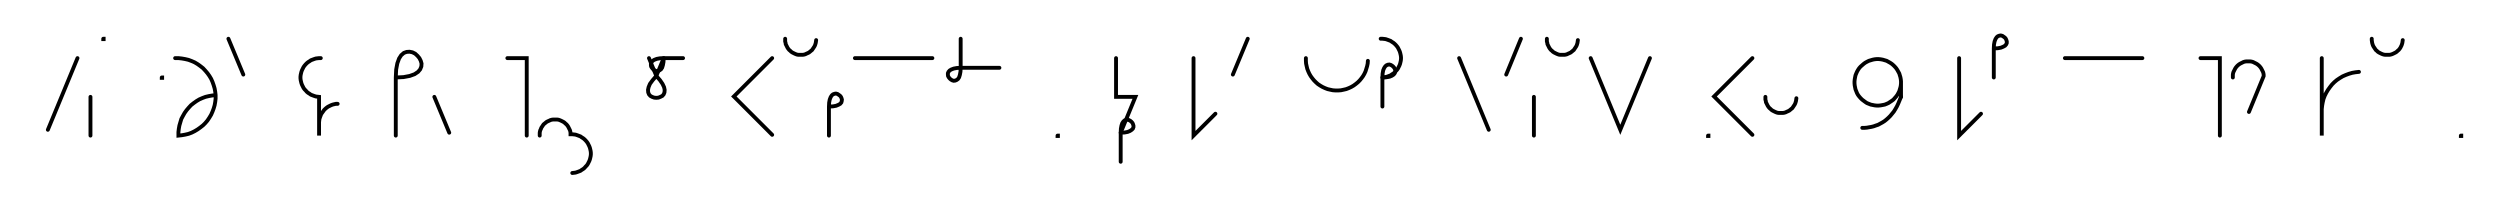 <svg xmlns="http://www.w3.org/2000/svg" width="1290.503" height="109.283" style="fill:none; stroke-linecap:round;">
    <rect width="100%" height="100%" fill="#FFFFFF" />
<path stroke="#000000" stroke-width="2" d="M 550,75" />
<path stroke="#000000" stroke-width="2" d="M 40,30 24.7,67" />
<path stroke="#000000" stroke-width="2" d="M 46.7,70" />
<path stroke="#000000" stroke-width="2" d="M 46.7,50 46.7,70" />
<path stroke="#000000" stroke-width="2" d="M 53.3,70" />
<path stroke="#000000" stroke-width="2" d="M 53.3,20 53.5,20 53.5,20.2 53.3,20.2 53.3,20" />
<path stroke="#000000" stroke-width="2" d="M 83.5,70" />
<path stroke="#000000" stroke-width="2" d="M 83.5,40 83.7,40 83.7,40.2 83.5,40.2 83.5,40" />
<path stroke="#000000" stroke-width="2" d="M 90.4,70" />
<path stroke="#000000" stroke-width="2" d="M 90.4,30 92.1,30 93.9,30.2 95.6,30.5 97.3,30.9 98.9,31.5 100.5,32.2 102,33.1 103.4,34.1 104.8,35.2 106,36.5 107.1,37.8 108.1,39.2 109,40.7 109.7,42.3 110.3,44 110.8,45.7 111.1,47.4 111.3,49.1 111.3,50.9 111.1,52.6 110.8,54.3 110.3,56 109.7,57.6 109,59.2 108.1,60.7 107.1,62.2 106,63.5 104.8,64.7 103.4,65.8 102,66.8 100.5,67.7 98.9,68.5 97.3,69.1 95.6,69.5 93.9,69.8 92.1,70 92.1,68.2 92.3,66.5 92.6,64.8 93.1,63.1 93.6,61.4 94.4,59.9 95.3,58.3 96.3,56.9 97.4,55.6 98.6,54.3 100,53.2 101.4,52.2 102.9,51.3 104.5,50.6 106.1,50 107.8,49.6 109.5,49.3 111.3,49.1" />
<path stroke="#000000" stroke-width="2" d="M 117.9,70" />
<path stroke="#000000" stroke-width="2" d="M 117.9,20 125.6,38.5" />
<path stroke="#000000" stroke-width="2" d="M 155.6,70" />
<path stroke="#000000" stroke-width="2" d="M 165.6,30 164.7,30 163.8,30.1 163,30.2 162.1,30.5 161.3,30.8 160.5,31.1 159.8,31.6 159,32.1 158.4,32.6 157.8,33.2 157.2,33.9 156.7,34.6 156.3,35.4 155.9,36.2 155.6,37 155.4,37.8 155.2,38.7 155.1,39.6 155.1,40.4 155.2,41.3 155.4,42.2 155.6,43 155.9,43.8 156.3,44.6 156.7,45.4 157.2,46.1 157.8,46.7 158.4,47.4 159,47.9 159.8,48.4 160.5,48.9 161.3,49.2 162.1,49.5 163,49.8 163.8,49.9 164.7,50 164.7,70 164.7,64 164.7,63.1 164.8,62.2 164.9,61.4 165.2,60.5 165.5,59.7 165.8,58.9 166.3,58.2 166.8,57.5 167.3,56.8 167.9,56.2 168.6,55.6 169.3,55.1 170.1,54.7 170.9,54.3 171.7,54 172.5,53.8 173.4,53.6 174.3,53.6" />
<path stroke="#000000" stroke-width="2" d="M 204.3,70" />
<path stroke="#000000" stroke-width="2" d="M 204.3,40" />
<path stroke="#000000" stroke-width="2" d="M 204.3,40 208.3,39.8 211.5,39.2 214,38.3 215.8,37.1 216.9,35.8 217.5,34.3 217.6,32.8 217.2,31.4 216.5,30 215.5,28.8 214.3,27.7 212.9,27 211.4,26.7 209.9,26.8 208.5,27.3 207.1,28.5 206,30.2 205.1,32.7 204.5,35.9 204.3,40 204.3,70" />
<path stroke="#000000" stroke-width="2" d="M 224.2,70" />
<path stroke="#000000" stroke-width="2" d="M 224.2,50 231.9,68.5" />
<path stroke="#000000" stroke-width="2" d="M 261.9,70" />
<path stroke="#000000" stroke-width="2" d="M 261.9,30 271.9,30 271.9,70" />
<path stroke="#000000" stroke-width="2" d="M 278.6,70" />
<path stroke="#000000" stroke-width="2" d="M 278.6,70 278.6,69.3 278.6,68.6 278.7,67.9 278.9,67.2 279.2,66.6 279.4,66 279.8,65.4 280.2,64.8 280.6,64.2 281.1,63.8 281.7,63.3 282.2,62.9 282.8,62.6 283.5,62.3 284.1,62 284.8,61.8 285.5,61.7 286.2,61.7 286.9,61.7 287.6,61.7 288.3,61.8 288.9,62 289.6,62.3 290.2,62.6 290.8,62.9 291.4,63.3 291.9,63.8 292.4,64.2 292.9,64.8 293.3,65.4 293.6,66 293.9,66.6 294.2,67.2 294.4,67.9 294.5,68.6 294.5,69.3 295.4,69.3 296.3,69.4 297.1,69.5 298,69.8 298.8,70.1 299.6,70.4 300.3,70.9 301.1,71.4 301.7,71.9 302.3,72.5 302.9,73.2 303.4,73.9 303.8,74.7 304.2,75.5 304.5,76.3 304.7,77.1 304.9,78 305,78.9 305,79.7 304.9,80.6 304.7,81.5 304.5,82.3 304.2,83.1 303.8,83.9 303.4,84.7 302.9,85.4 302.3,86 301.7,86.7 301.1,87.2 300.3,87.7 299.6,88.2 298.8,88.5 298,88.8 297.1,89.1 296.3,89.2 295.4,89.3" />
<path stroke="#000000" stroke-width="2" d="M 335,70" />
<path stroke="#000000" stroke-width="2" d="M 335,30 338.8,39.2" />
<path stroke="#000000" stroke-width="2" d="M 338.8,39.2 340.7,41.4 342,43.3 342.8,45 343.1,46.4 343,47.7 342.6,48.7 341.9,49.5 340.9,50 339.9,50.4 338.8,50.5 337.7,50.4 336.6,50 335.7,49.5 335,48.7 334.6,47.7 334.5,46.4 334.8,45 335.5,43.3 336.9,41.4 338.8,39.2 342.6,30" />
<path stroke="#000000" stroke-width="2" d="M 342.6,30 342.5,32 342.2,33.6 341.8,34.9 341.2,35.8 340.5,36.3 339.8,36.6 339,36.7 338.3,36.5 337.6,36.1 337,35.6 336.5,35 336.1,34.3 336,33.6 336,32.8 336.3,32.1 336.9,31.4 337.7,30.9 339,30.4 340.6,30.1 342.6,30 352.6,30" />
<path stroke="#000000" stroke-width="2" d="M 382.6,70" />
<path stroke="#000000" stroke-width="2" d="M 398.6,30 378.8,49.8 398.6,69.6" />
<path stroke="#000000" stroke-width="2" d="M 405.3,70" />
<path stroke="#000000" stroke-width="2" d="M 405.3,20 405.3,20.7 405.3,21.4 405.5,22.1 405.6,22.8 405.9,23.4 406.2,24 406.5,24.6 406.9,25.2 407.4,25.8 407.9,26.2 408.4,26.7 409,27.1 409.6,27.4 410.2,27.7 410.9,28 411.5,28.2 412.2,28.3 412.9,28.3 413.6,28.3 414.3,28.3 415,28.2 415.7,28 416.3,27.7 417,27.4 417.6,27.1 418.1,26.7 418.7,26.2 419.2,25.8 419.6,25.2 420,24.6 420.4,24 420.7,23.4 420.9,22.8 421.1,22.1 421.2,21.4 421.3,20.7" />
<path stroke="#000000" stroke-width="2" d="M 427.9,70" />
<path stroke="#000000" stroke-width="2" d="M 427.9,55" />
<path stroke="#000000" stroke-width="2" d="M 427.9,55 430,54.9 431.6,54.6 432.8,54.1 433.7,53.6 434.3,52.9 434.5,52.2 434.6,51.4 434.4,50.7 434.1,50 433.6,49.4 432.9,48.9 432.3,48.5 431.5,48.3 430.8,48.4 430,48.7 429.4,49.2 428.8,50.1 428.3,51.4 428,53 427.9,55 427.9,70" />
<path stroke="#000000" stroke-width="2" d="M 441.3,70" />
<path stroke="#000000" stroke-width="2" d="M 441.3,30 481.3,30" />
<path stroke="#000000" stroke-width="2" d="M 487.9,70" />
<path stroke="#000000" stroke-width="2" d="M 495.9,20 495.9,35" />
<path stroke="#000000" stroke-width="2" d="M 495.9,35 495.8,37 495.5,38.6 495.1,39.9 494.5,40.8 493.8,41.3 493.1,41.6 492.3,41.7 491.6,41.5 490.9,41.1 490.3,40.6 489.8,40 489.4,39.3 489.3,38.6 489.3,37.8 489.6,37.1 490.2,36.4 491,35.9 492.3,35.4 493.9,35.1 495.9,35 515.9,35" />
<path stroke="#000000" stroke-width="2" d="M 545.9,70" />
<path stroke="#000000" stroke-width="2" d="M 545.9,70 546.1,70 546.1,70.2 545.9,70.2 545.9,70" />
<path stroke="#000000" stroke-width="2" d="M 576.1,70" />
<path stroke="#000000" stroke-width="2" d="M 576.1,30 576.1,50 586.1,50 578.5,68.5" />
<path stroke="#000000" stroke-width="2" d="M 578.5,68.5 580.5,68.4 582.1,68.1 583.3,67.6 584.2,67 584.8,66.4 585.1,65.6 585.1,64.9 584.9,64.2 584.6,63.5 584.1,62.9 583.5,62.4 582.8,62 582.1,61.8 581.3,61.9 580.6,62.1 579.9,62.7 579.3,63.6 578.9,64.8 578.6,66.4 578.5,68.5 578.5,83.5" />
<path stroke="#000000" stroke-width="2" d="M 616.1,70" />
<path stroke="#000000" stroke-width="2" d="M 616.1,30 616.1,70 627.4,58.7" />
<path stroke="#000000" stroke-width="2" d="M 634.1,70" />
<path stroke="#000000" stroke-width="2" d="M 644.1,20 636.4,38.5" />
<path stroke="#000000" stroke-width="2" d="M 674.1,70" />
<path stroke="#000000" stroke-width="2" d="M 674.1,30 674.1,31.4 674.2,32.8 674.5,34.2 674.8,35.5 675.3,36.8 675.9,38.1 676.6,39.3 677.4,40.4 678.3,41.5 679.3,42.5 680.3,43.4 681.5,44.2 682.7,44.9 684,45.5 685.3,46 686.6,46.3 688,46.6 689.4,46.7 690.8,46.7 692.2,46.6 693.6,46.3 694.9,46 696.2,45.5 697.5,44.9 698.7,44.2 699.8,43.4 700.9,42.5 701.9,41.5 702.8,40.4 703.6,39.3 704.3,38.1 704.9,36.8 705.3,35.5 705.7,34.2 706,32.8 706.1,31.4" />
<path stroke="#000000" stroke-width="2" d="M 712.7,70" />
<path stroke="#000000" stroke-width="2" d="M 712.7,20 713.6,20 714.5,20.1 715.3,20.2 716.2,20.5 717,20.8 717.8,21.1 718.5,21.6 719.3,22.1 719.9,22.6 720.5,23.2 721.1,23.9 721.6,24.6 722,25.4 722.4,26.2 722.7,27 722.9,27.8 723.1,28.7 723.2,29.6 723.2,30.4 723.1,31.3 722.9,32.2 722.7,33 722.4,33.8 722,34.6 721.6,35.4 721.1,36.1 720.5,36.7 719.9,37.4 719.3,37.9 718.5,38.4 717.8,38.9 717,39.2 716.2,39.5 715.3,39.8 714.5,39.9 713.6,40" />
<path stroke="#000000" stroke-width="2" d="M 713.6,40 715.6,39.9 717.3,39.6 718.5,39.1 719.4,38.5 719.9,37.9 720.2,37.1 720.3,36.4 720.1,35.7 719.7,35 719.2,34.4 718.6,33.9 717.9,33.5 717.2,33.3 716.4,33.4 715.7,33.7 715.1,34.2 714.5,35.1 714,36.3 713.7,38 713.6,40 713.6,55" />
<path stroke="#000000" stroke-width="2" d="M 753.2,70" />
<path stroke="#000000" stroke-width="2" d="M 753.2,30 768.5,67" />
<path stroke="#000000" stroke-width="2" d="M 775.1,70" />
<path stroke="#000000" stroke-width="2" d="M 785.1,20 777.5,38.5" />
<path stroke="#000000" stroke-width="2" d="M 791.8,70" />
<path stroke="#000000" stroke-width="2" d="M 791.8,50 791.8,70" />
<path stroke="#000000" stroke-width="2" d="M 798.5,70" />
<path stroke="#000000" stroke-width="2" d="M 798.5,20 798.5,20.7 798.5,21.4 798.7,22.1 798.8,22.8 799.1,23.4 799.4,24 799.7,24.6 800.1,25.2 800.6,25.8 801.1,26.2 801.6,26.7 802.2,27.1 802.8,27.4 803.4,27.7 804.1,28 804.7,28.2 805.4,28.3 806.1,28.3 806.8,28.3 807.5,28.3 808.2,28.2 808.9,28 809.5,27.7 810.2,27.4 810.8,27.1 811.3,26.7 811.9,26.2 812.4,25.8 812.8,25.2 813.2,24.6 813.6,24 813.9,23.4 814.1,22.8 814.3,22.1 814.4,21.4 814.5,20.7" />
<path stroke="#000000" stroke-width="2" d="M 821.1,70" />
<path stroke="#000000" stroke-width="2" d="M 821.1,30 836.4,67 851.7,30" />
<path stroke="#000000" stroke-width="2" d="M 881.7,70" />
<path stroke="#000000" stroke-width="2" d="M 881.7,70 881.9,70 881.9,70.2 881.7,70.2 881.7,70" />
<path stroke="#000000" stroke-width="2" d="M 888.6,70" />
<path stroke="#000000" stroke-width="2" d="M 904.6,30 884.8,49.8 904.6,69.6" />
<path stroke="#000000" stroke-width="2" d="M 911.3,70" />
<path stroke="#000000" stroke-width="2" d="M 911.3,50 911.3,50.7 911.3,51.4 911.5,52.1 911.6,52.8 911.9,53.4 912.2,54 912.5,54.6 912.9,55.2 913.4,55.8 913.9,56.2 914.4,56.7 915,57.1 915.6,57.4 916.2,57.7 916.9,58 917.5,58.2 918.2,58.3 918.9,58.3 919.6,58.3 920.3,58.3 921,58.2 921.7,58 922.3,57.7 923,57.4 923.6,57.1 924.1,56.7 924.7,56.2 925.2,55.8 925.6,55.2 926,54.6 926.4,54 926.7,53.4 926.9,52.8 927.1,52.1 927.2,51.4 927.3,50.7" />
<path stroke="#000000" stroke-width="2" d="M 957.3,70" />
<path stroke="#000000" stroke-width="2" d="M 981.3,42 981.3,43 981.2,44.1 981,45.1 980.7,46.1 980.4,47.1 979.9,48.1 979.4,49 978.8,49.8 978.1,50.6 977.4,51.4 976.6,52 975.7,52.6 974.8,53.2 973.9,53.6 972.9,54 971.9,54.2 970.8,54.4 969.8,54.5 968.7,54.5 967.7,54.4 966.7,54.2 965.7,54 964.7,53.6 963.7,53.2 962.8,52.6 962,52 961.2,51.4 960.4,50.6 959.7,49.8 959.1,49 958.6,48.1 958.2,47.1 957.8,46.1 957.6,45.1 957.4,44.1 957.3,43 957.3,42 957.4,41 957.6,39.9 957.8,38.9 958.2,37.9 958.6,37 959.1,36.1 959.7,35.2 960.4,34.4 961.2,33.7 962,33 962.8,32.4 963.7,31.9 964.7,31.4 965.7,31.1 966.7,30.8 967.7,30.6 968.7,30.5 969.8,30.5 970.8,30.6 971.9,30.8 972.9,31.1 973.9,31.4 974.8,31.9 975.7,32.4 976.6,33 977.4,33.7 978.1,34.4 978.8,35.2 979.4,36.1 979.9,37 980.4,37.9 980.7,38.9 981,39.9 981.2,41 981.3,42 981.3,50" />
<path stroke="#000000" stroke-width="2" d="M 981.3,50 980.6,51.7 979.9,53.4 979.2,54.9 978.4,56.3 977.6,57.6 976.7,58.7 975.8,59.8 974.8,60.8 973.8,61.7 972.8,62.5 971.7,63.2 970.6,63.8 969.5,64.4 968.3,64.8 967.2,65.2 966,65.5 964.8,65.7 963.7,65.9 962.5,66 961.3,66" />
<path stroke="#000000" stroke-width="2" d="M 1011.3,70" />
<path stroke="#000000" stroke-width="2" d="M 1011.3,30 1011.3,70 1022.6,58.7" />
<path stroke="#000000" stroke-width="2" d="M 1029.2,70" />
<path stroke="#000000" stroke-width="2" d="M 1029.2,25" />
<path stroke="#000000" stroke-width="2" d="M 1029.2,25 1031.3,24.9 1032.9,24.6 1034.1,24.1 1035,23.6 1035.6,22.9 1035.9,22.2 1035.9,21.4 1035.7,20.7 1035.4,20 1034.9,19.4 1034.2,18.9 1033.6,18.5 1032.8,18.3 1032.1,18.4 1031.3,18.7 1030.7,19.2 1030.1,20.1 1029.6,21.4 1029.3,23 1029.2,25 1029.2,40" />
<path stroke="#000000" stroke-width="2" d="M 1065.9,70" />
<path stroke="#000000" stroke-width="2" d="M 1065.9,30 1105.9,30" />
<path stroke="#000000" stroke-width="2" d="M 1135.9,70" />
<path stroke="#000000" stroke-width="2" d="M 1135.9,30 1145.9,30 1145.9,70" />
<path stroke="#000000" stroke-width="2" d="M 1152.6,70" />
<path stroke="#000000" stroke-width="2" d="M 1152.6,40 1152.6,39.3 1152.6,38.6 1152.7,37.9 1152.9,37.2 1153.2,36.6 1153.5,36 1153.8,35.4 1154.2,34.8 1154.7,34.2 1155.1,33.8 1155.7,33.3 1156.3,32.9 1156.9,32.6 1157.5,32.3 1158.1,32 1158.8,31.8 1159.5,31.7 1160.2,31.7 1160.9,31.7 1161.6,31.7 1162.3,31.8 1163,32 1163.6,32.3 1164.2,32.6 1164.8,32.9 1165.4,33.3 1166,33.8 1166.4,34.2 1166.9,34.8 1167.3,35.4 1167.6,36 1167.9,36.6 1168.2,37.2 1168.4,37.9 1168.5,38.6 1168.5,39.3 1160.9,57.8" />
<path stroke="#000000" stroke-width="2" d="M 1198.5,70" />
<path stroke="#000000" stroke-width="2" d="M 1198.5,30 1198.5,70 1198.5,58 1198.5,56.3 1198.7,54.5 1199,52.8 1199.4,51.1 1200,49.5 1200.8,47.9 1201.7,46.4 1202.7,45 1203.8,43.6 1205,42.4 1206.3,41.3 1207.8,40.3 1209.3,39.4 1210.9,38.7 1212.5,38.1 1214.2,37.6 1215.9,37.3 1217.7,37.1" />
<path stroke="#000000" stroke-width="2" d="M 1224.3,70" />
<path stroke="#000000" stroke-width="2" d="M 1224.3,20 1224.3,20.7 1224.4,21.4 1224.5,22.1 1224.7,22.8 1224.9,23.4 1225.2,24 1225.6,24.6 1226,25.2 1226.4,25.8 1226.9,26.2 1227.4,26.7 1228,27.1 1228.6,27.4 1229.2,27.7 1229.9,28 1230.6,28.2 1231.3,28.3 1232,28.3 1232.7,28.3 1233.4,28.3 1234,28.2 1234.7,28 1235.4,27.7 1236,27.4 1236.6,27.1 1237.2,26.7 1237.7,26.2 1238.2,25.8 1238.7,25.2 1239.1,24.6 1239.4,24 1239.7,23.4 1239.9,22.8 1240.1,22.1 1240.2,21.4 1240.3,20.7" />
<path stroke="#000000" stroke-width="2" d="M 1270.3,70" />
<path stroke="#000000" stroke-width="2" d="M 1270.3,70 1270.5,70 1270.5,70.2 1270.3,70.2 1270.3,70" />
<path stroke="#000000" stroke-width="2" d="M 1300.5,70" />
</svg>